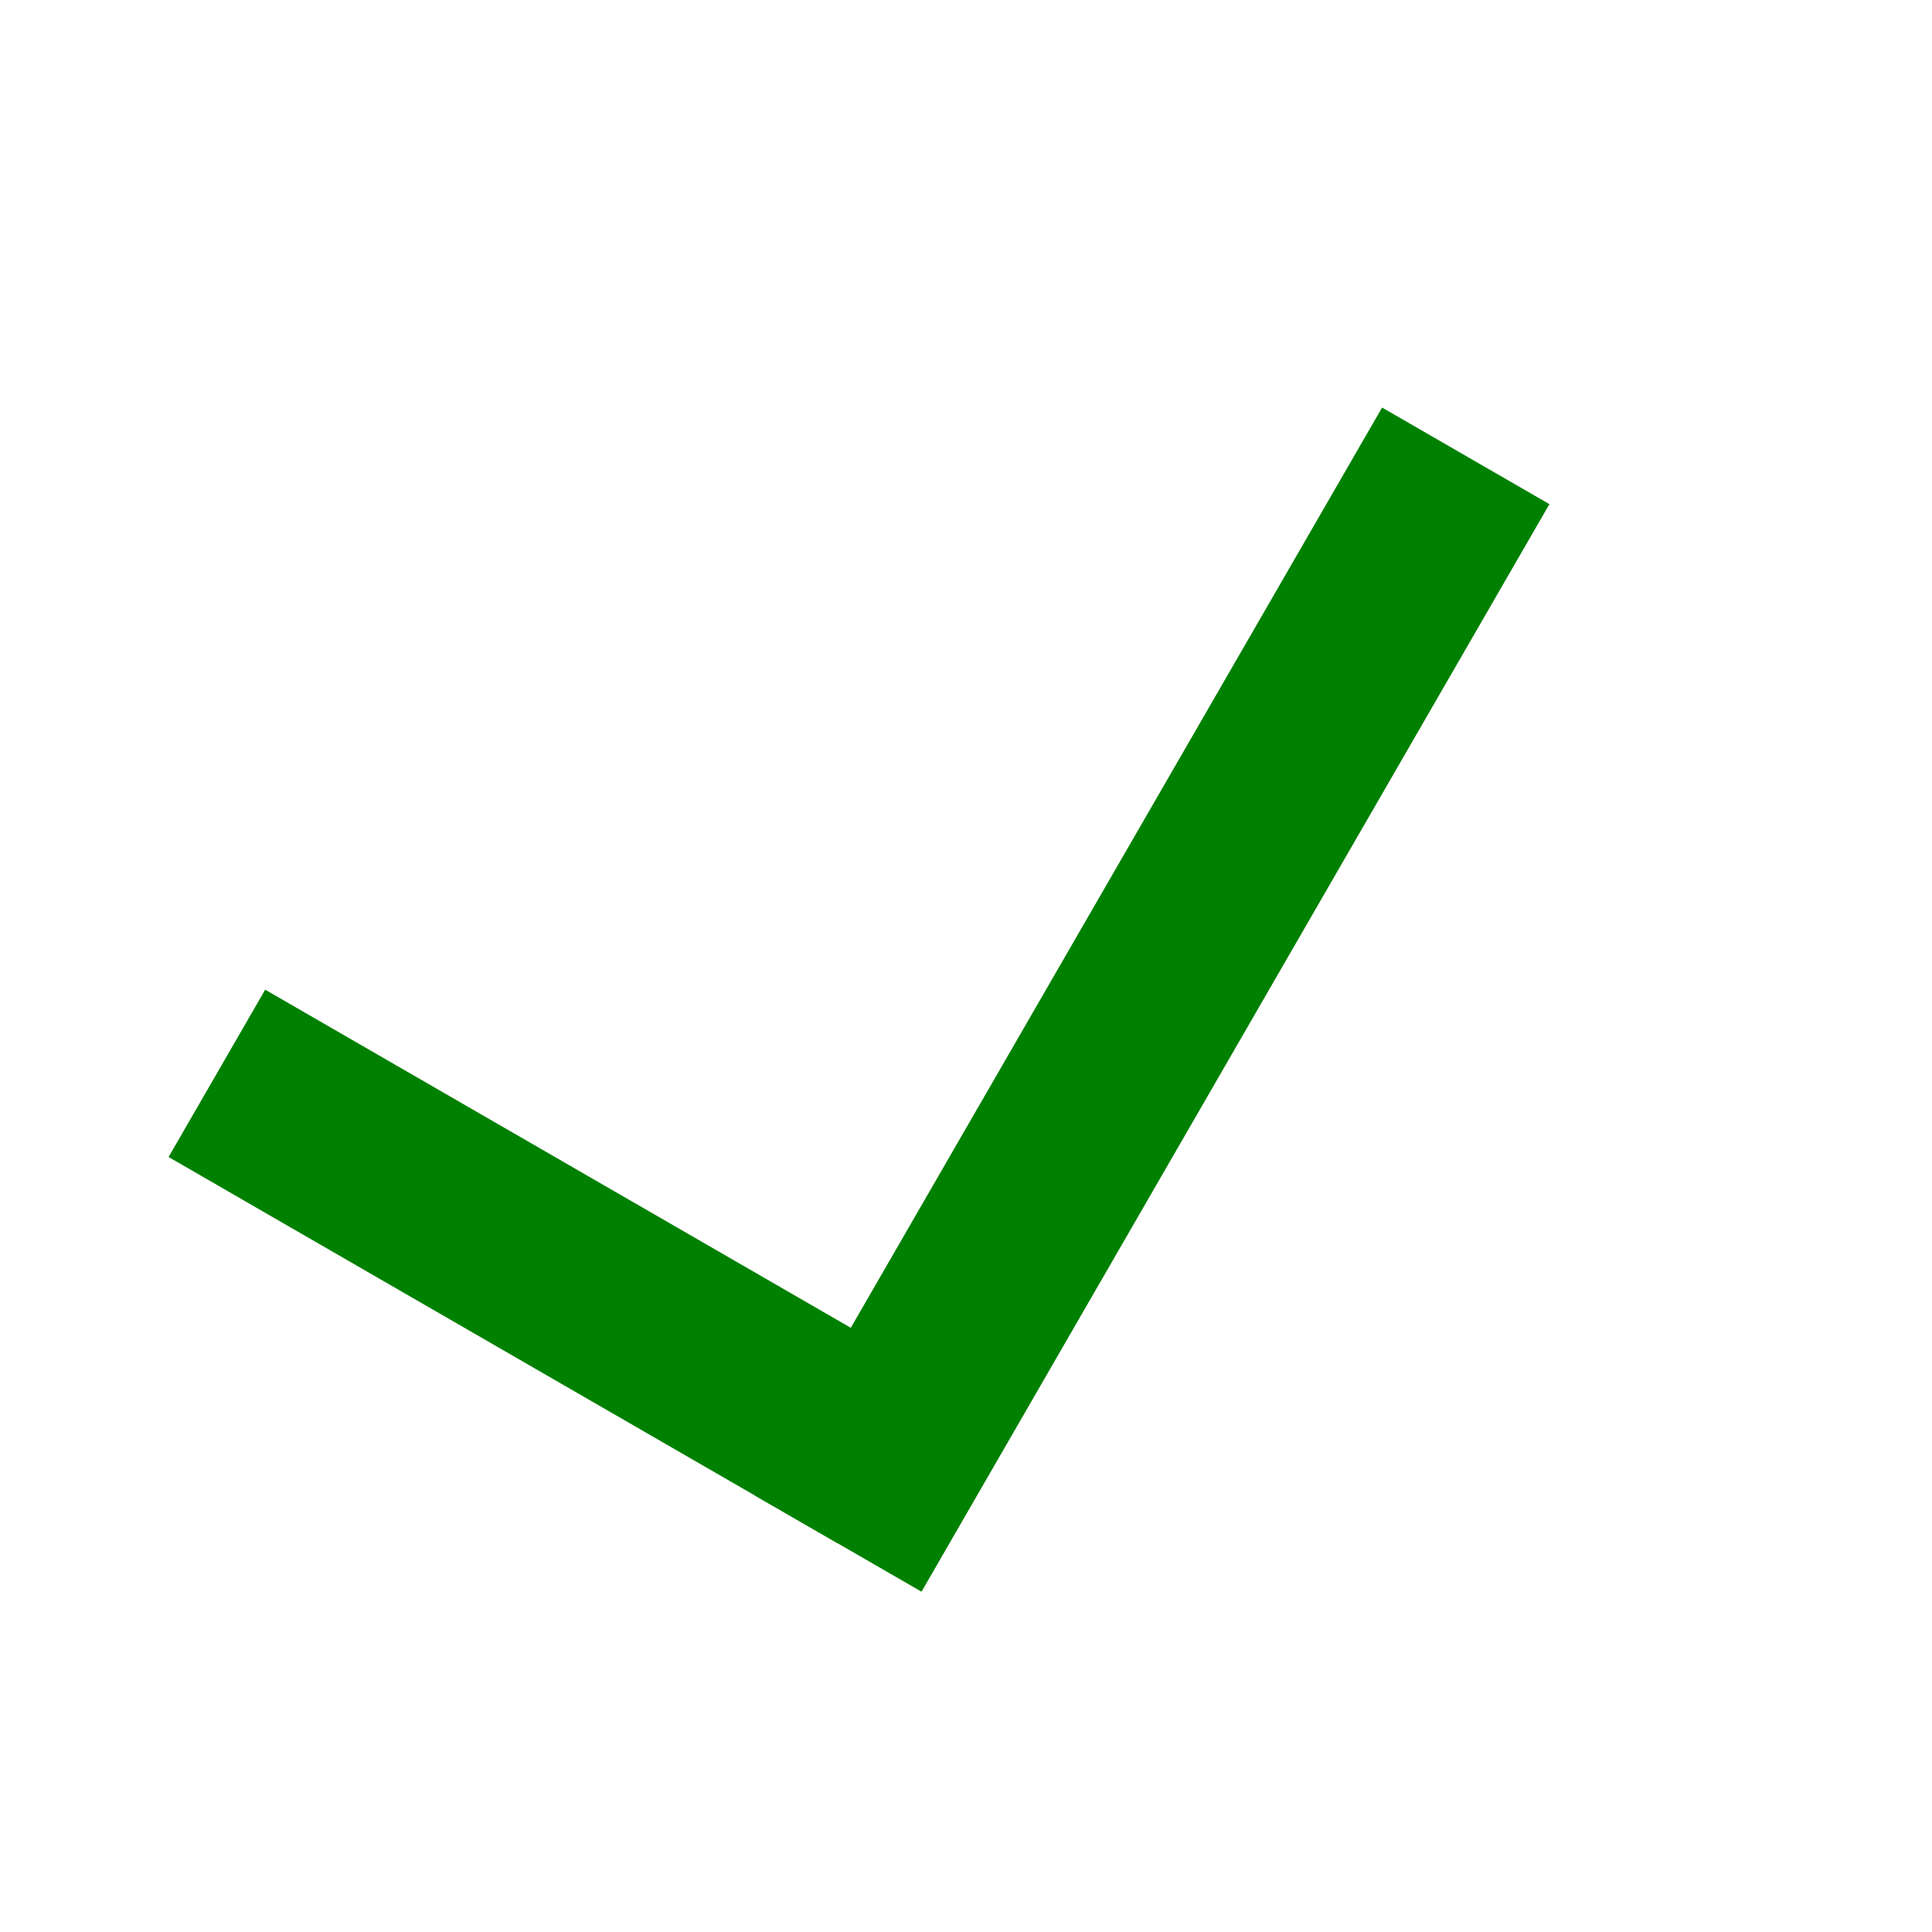 <svg xmlns="http://www.w3.org/2000/svg" viewBox="0 0 200 200" style="overflow:visible"><rect width="80" height="20" fill="green" transform="rotate(30) translate(75, 75)"/><rect width="130" height="20" fill="green" transform="rotate(-60) translate(-95, 145)"/></svg>